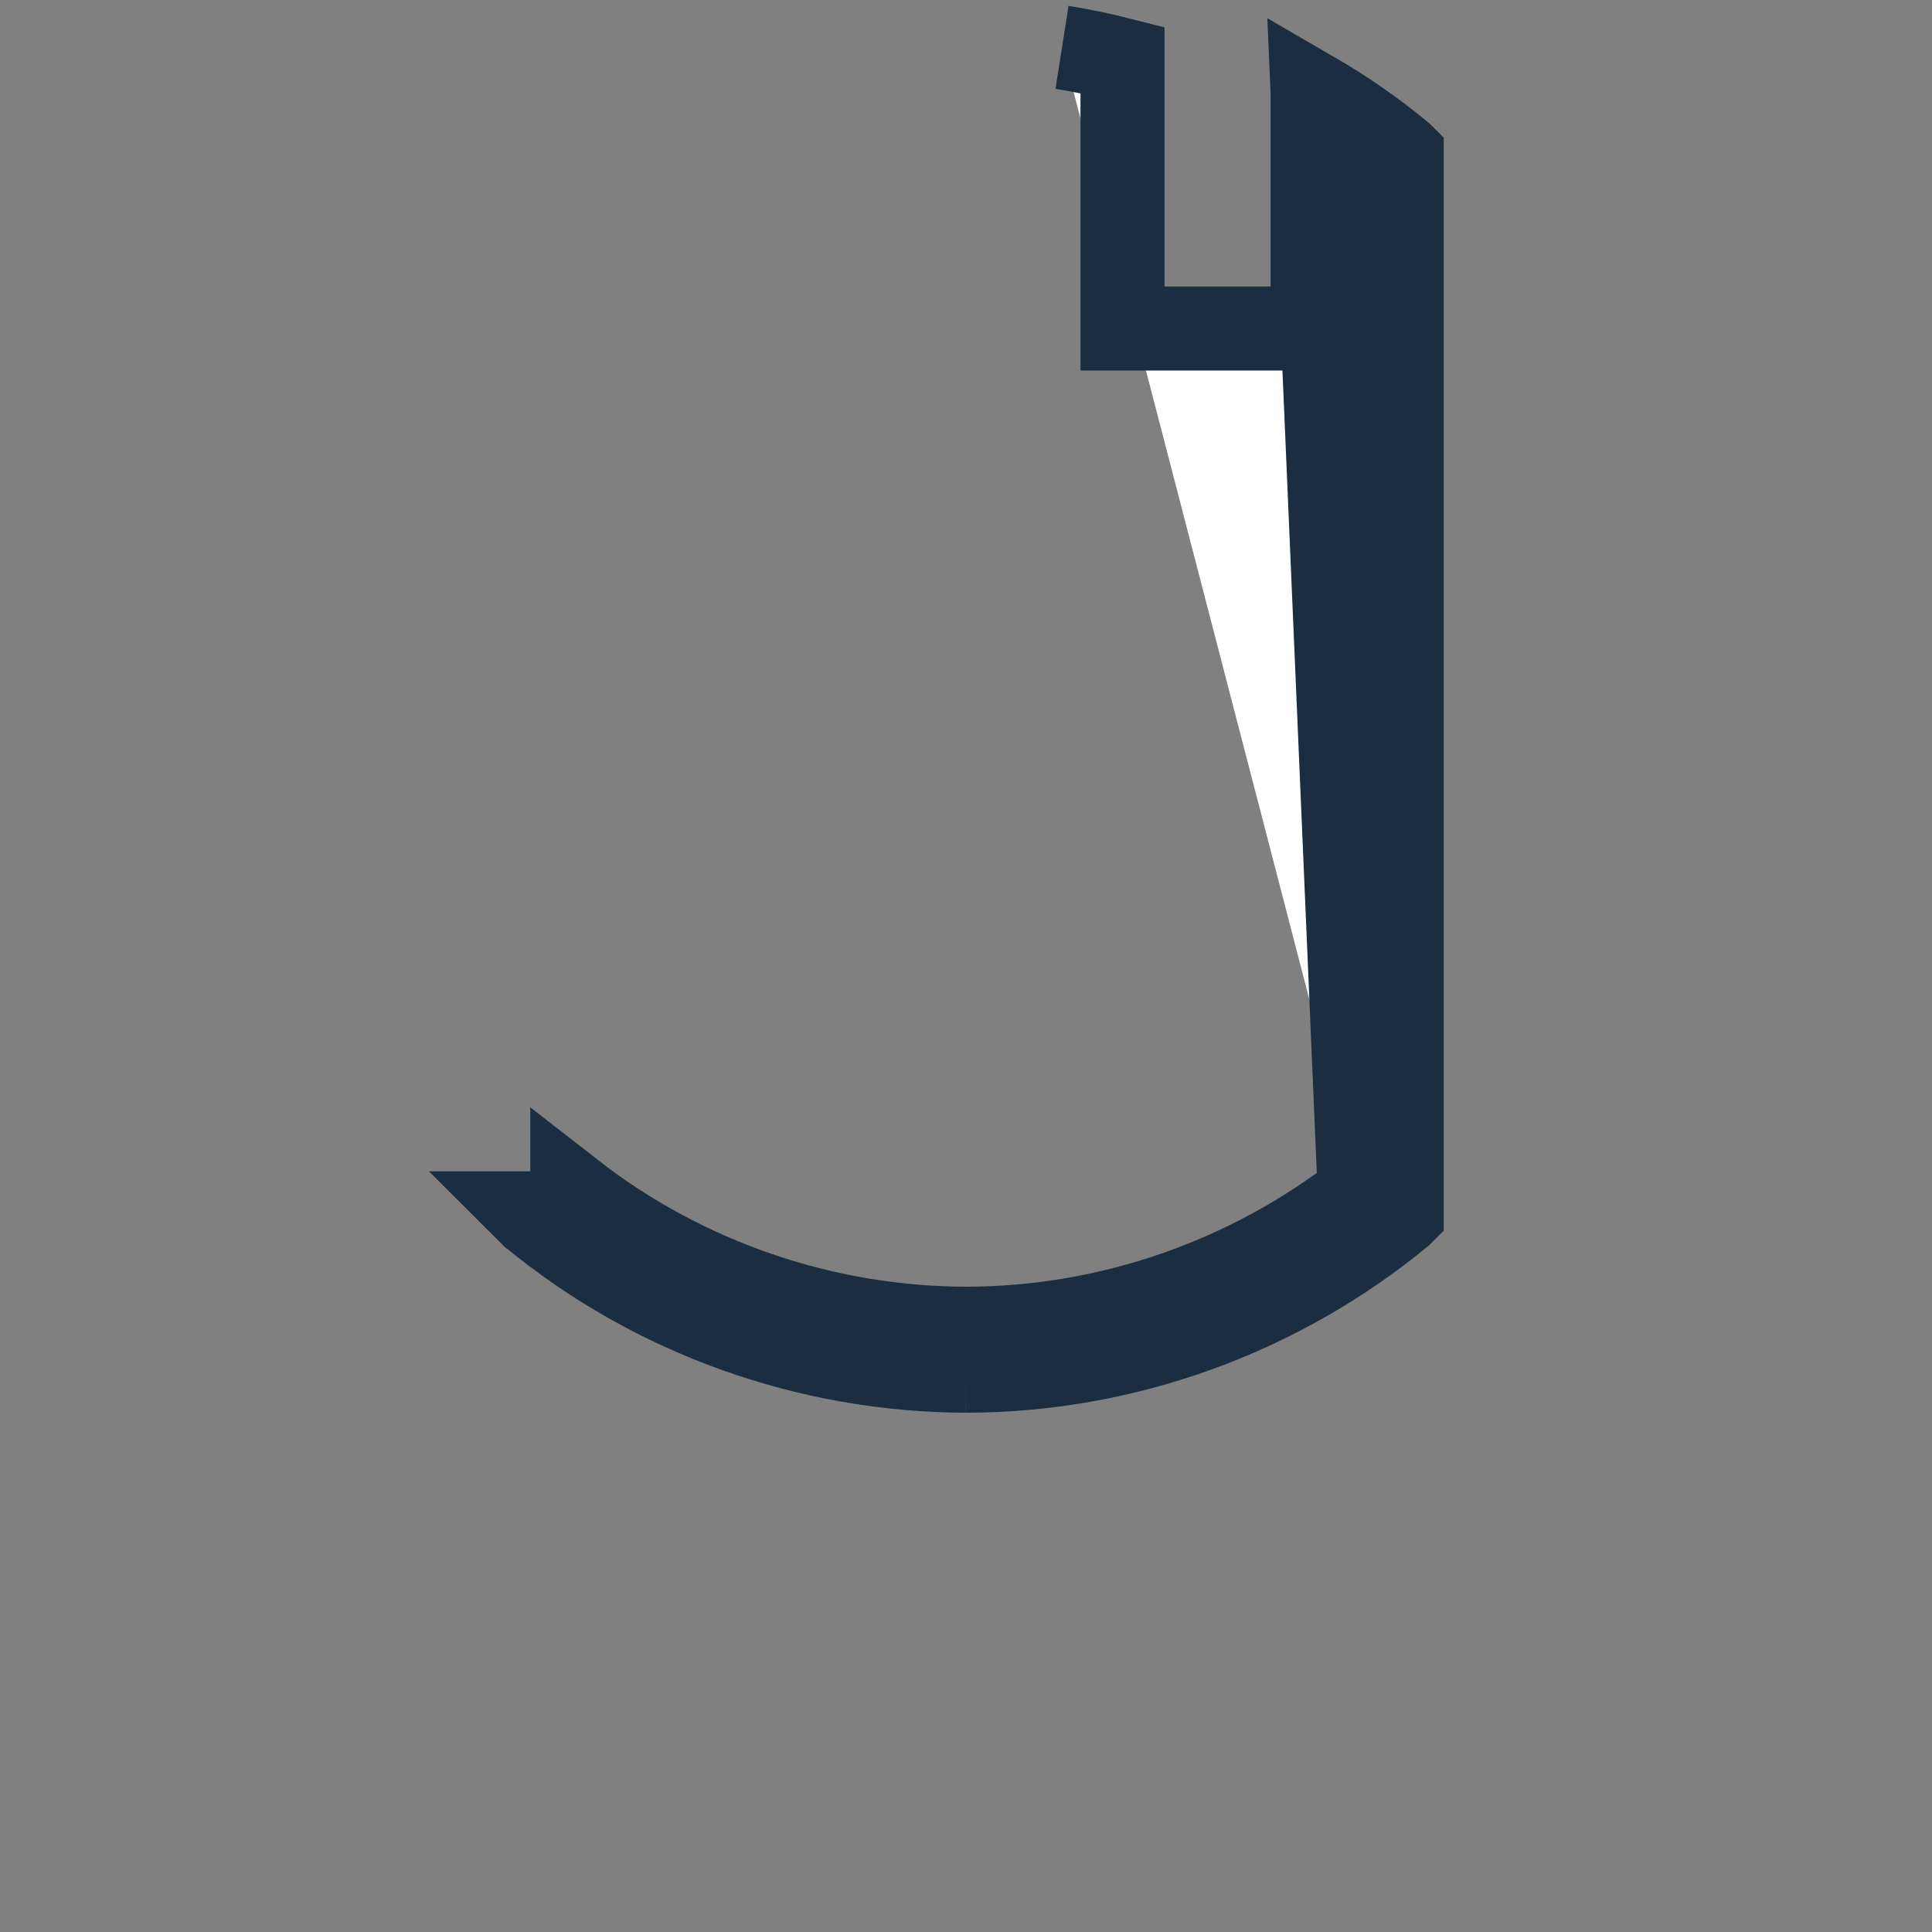 <svg width="23" height="23" viewBox="0 0 23 23" fill="none" xmlns="http://www.w3.org/2000/svg">
<rect x="0" y="0" width="23" height="23" fill="#808080" stroke="none"/>
<path d="M11.5 15.818C9.827 15.815 8.159 15.254 6.813 14.206V14.444H6.326H6.326H6.313C6.314 14.445 6.315 14.446 6.316 14.447C6.318 14.448 6.319 14.45 6.32 14.451C7.786 15.665 9.639 16.314 11.5 16.318M11.5 15.818C11.5 15.818 11.5 15.818 11.5 15.818L11.5 16.318M11.5 15.818C13.21 15.817 14.866 15.232 16.187 14.205M11.5 15.818C11.501 15.818 11.501 15.818 11.501 15.818L11.5 16.318M11.5 16.318C13.404 16.317 15.243 15.637 16.68 14.451C16.681 14.45 16.683 14.448 16.684 14.447C16.685 14.446 16.686 14.445 16.687 14.444V1.846C16.686 1.845 16.685 1.844 16.684 1.842C16.683 1.841 16.681 1.84 16.68 1.839C16.348 1.564 15.995 1.321 15.626 1.107L16.187 14.205M16.187 14.205V2.085C16.006 1.945 15.819 1.814 15.626 1.692V3.411V3.911H15.126H13.863H13.363V3.411V0.714C13.124 0.653 12.884 0.602 12.643 0.564" fill="white" stroke="#1B2D41"/>
</svg>
